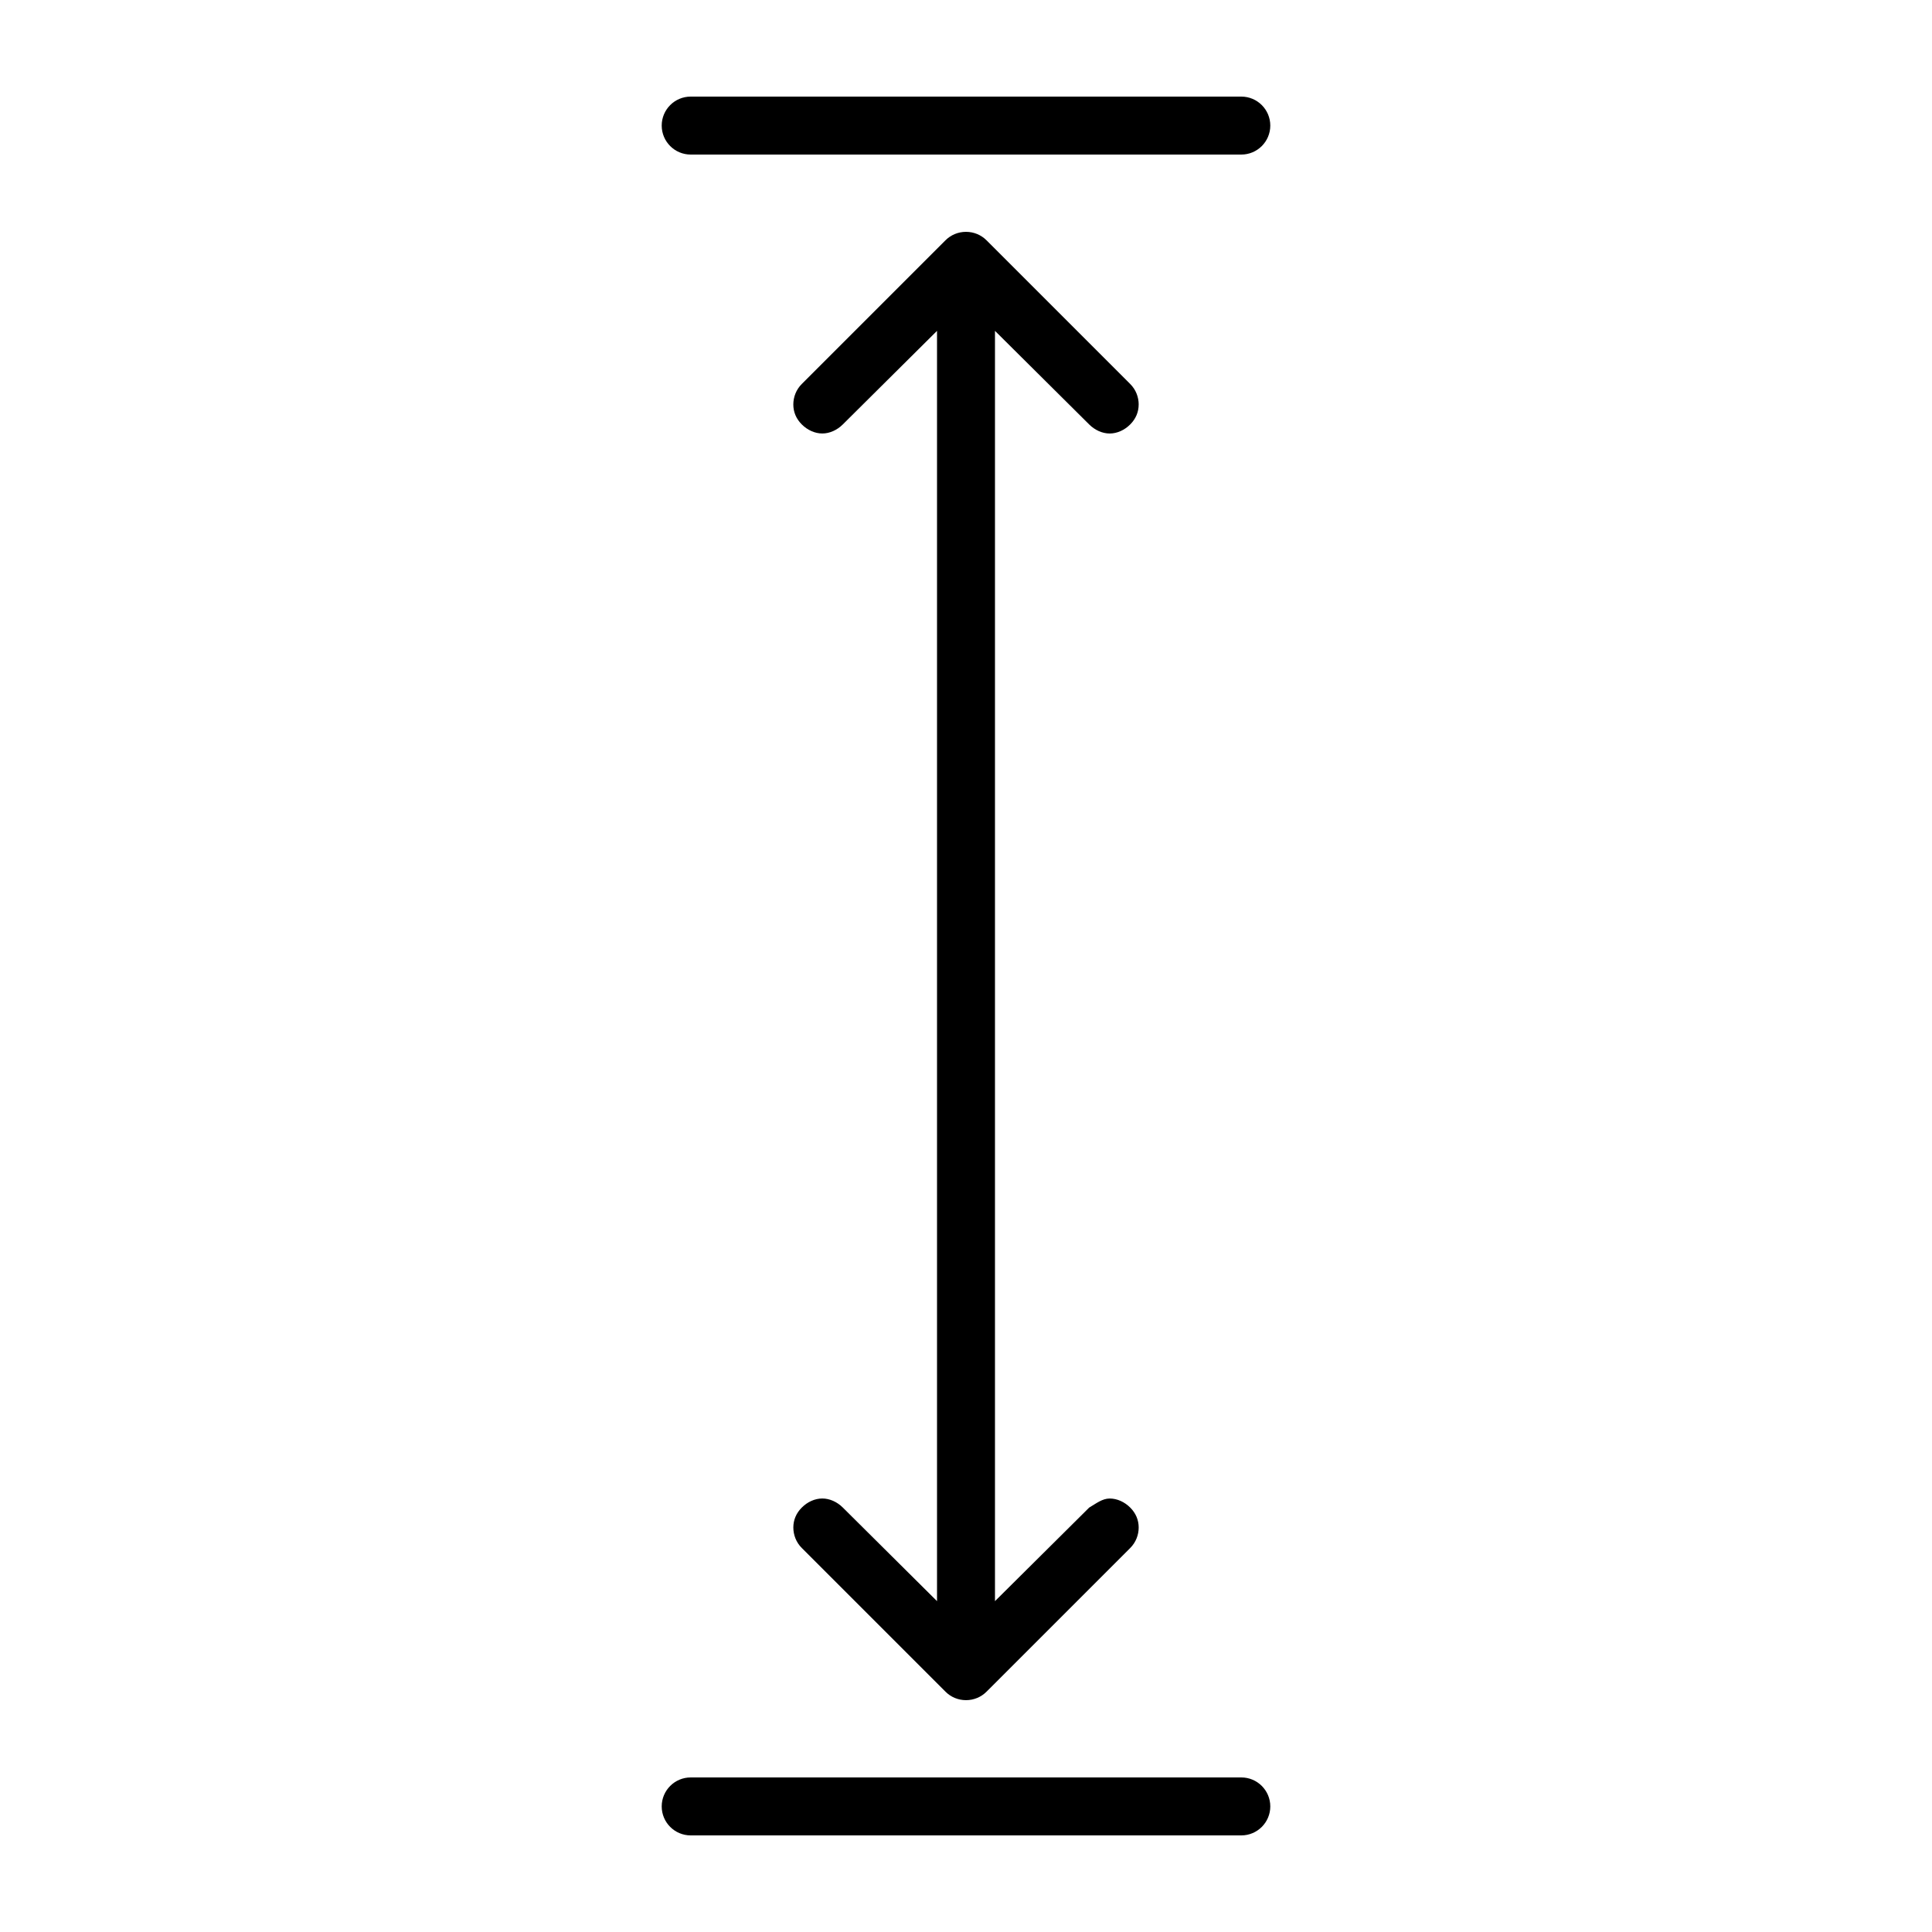<svg width='200' height='200' fill="#000000" xmlns="http://www.w3.org/2000/svg" viewBox="0 0 100 100" x="0px" y="0px">
    <path d="m 58.938,20.938 c 0,-0.384 -0.145,-0.77 -0.438,-1.062 L 51.062,12.438 C 50.791,12.166 50.414,12 50,12 c -0.414,0 -0.791,0.166 -1.062,0.438 L 41.5,19.875 c -0.293,0.293 -0.438,0.679 -0.438,1.062 -10e-7,0.384 0.145,0.738 0.438,1.031 0.293,0.293 0.679,0.469 1.062,0.469 0.384,0 0.769,-0.177 1.062,-0.469 L 48.5,17.125 l 0,65.75 -4.875,-4.844 c -0.294,-0.292 -0.679,-0.469 -1.062,-0.469 -0.384,-10e-7 -0.77,0.176 -1.062,0.469 -0.293,0.293 -0.438,0.647 -0.438,1.031 0,0.384 0.145,0.77 0.438,1.062 l 7.438,7.438 C 49.209,87.834 49.586,88 50,88 c 0.414,0 0.791,-0.166 1.062,-0.438 L 58.5,80.125 c 0.293,-0.293 0.438,-0.679 0.438,-1.062 10e-7,-0.384 -0.145,-0.738 -0.438,-1.031 -0.293,-0.293 -0.679,-0.469 -1.062,-0.469 -0.384,0 -0.705,0.26 -1.062,0.469 L 51.5,82.875 l 0,-65.75 4.875,4.844 c 0.294,0.292 0.679,0.469 1.062,0.469 0.384,1e-6 0.77,-0.176 1.062,-0.469 0.293,-0.293 0.438,-0.647 0.438,-1.031 z"/>
    <path d="m 64.25,8 c 0.828,0 1.5,-0.672 1.5,-1.5 0,-0.828 -0.672,-1.5 -1.5,-1.5 l -28.5,0 c -0.828,0 -1.5,0.672 -1.5,1.5 0,0.828 0.672,1.5 1.5,1.5 z"/>
    <path d="m 64.25,95 c 0.828,0 1.5,-0.672 1.5,-1.5 0,-0.828 -0.672,-1.5 -1.5,-1.5 l -28.5,0 c -0.828,0 -1.5,0.672 -1.5,1.5 0,0.828 0.672,1.5 1.5,1.5 z"/>
</svg>